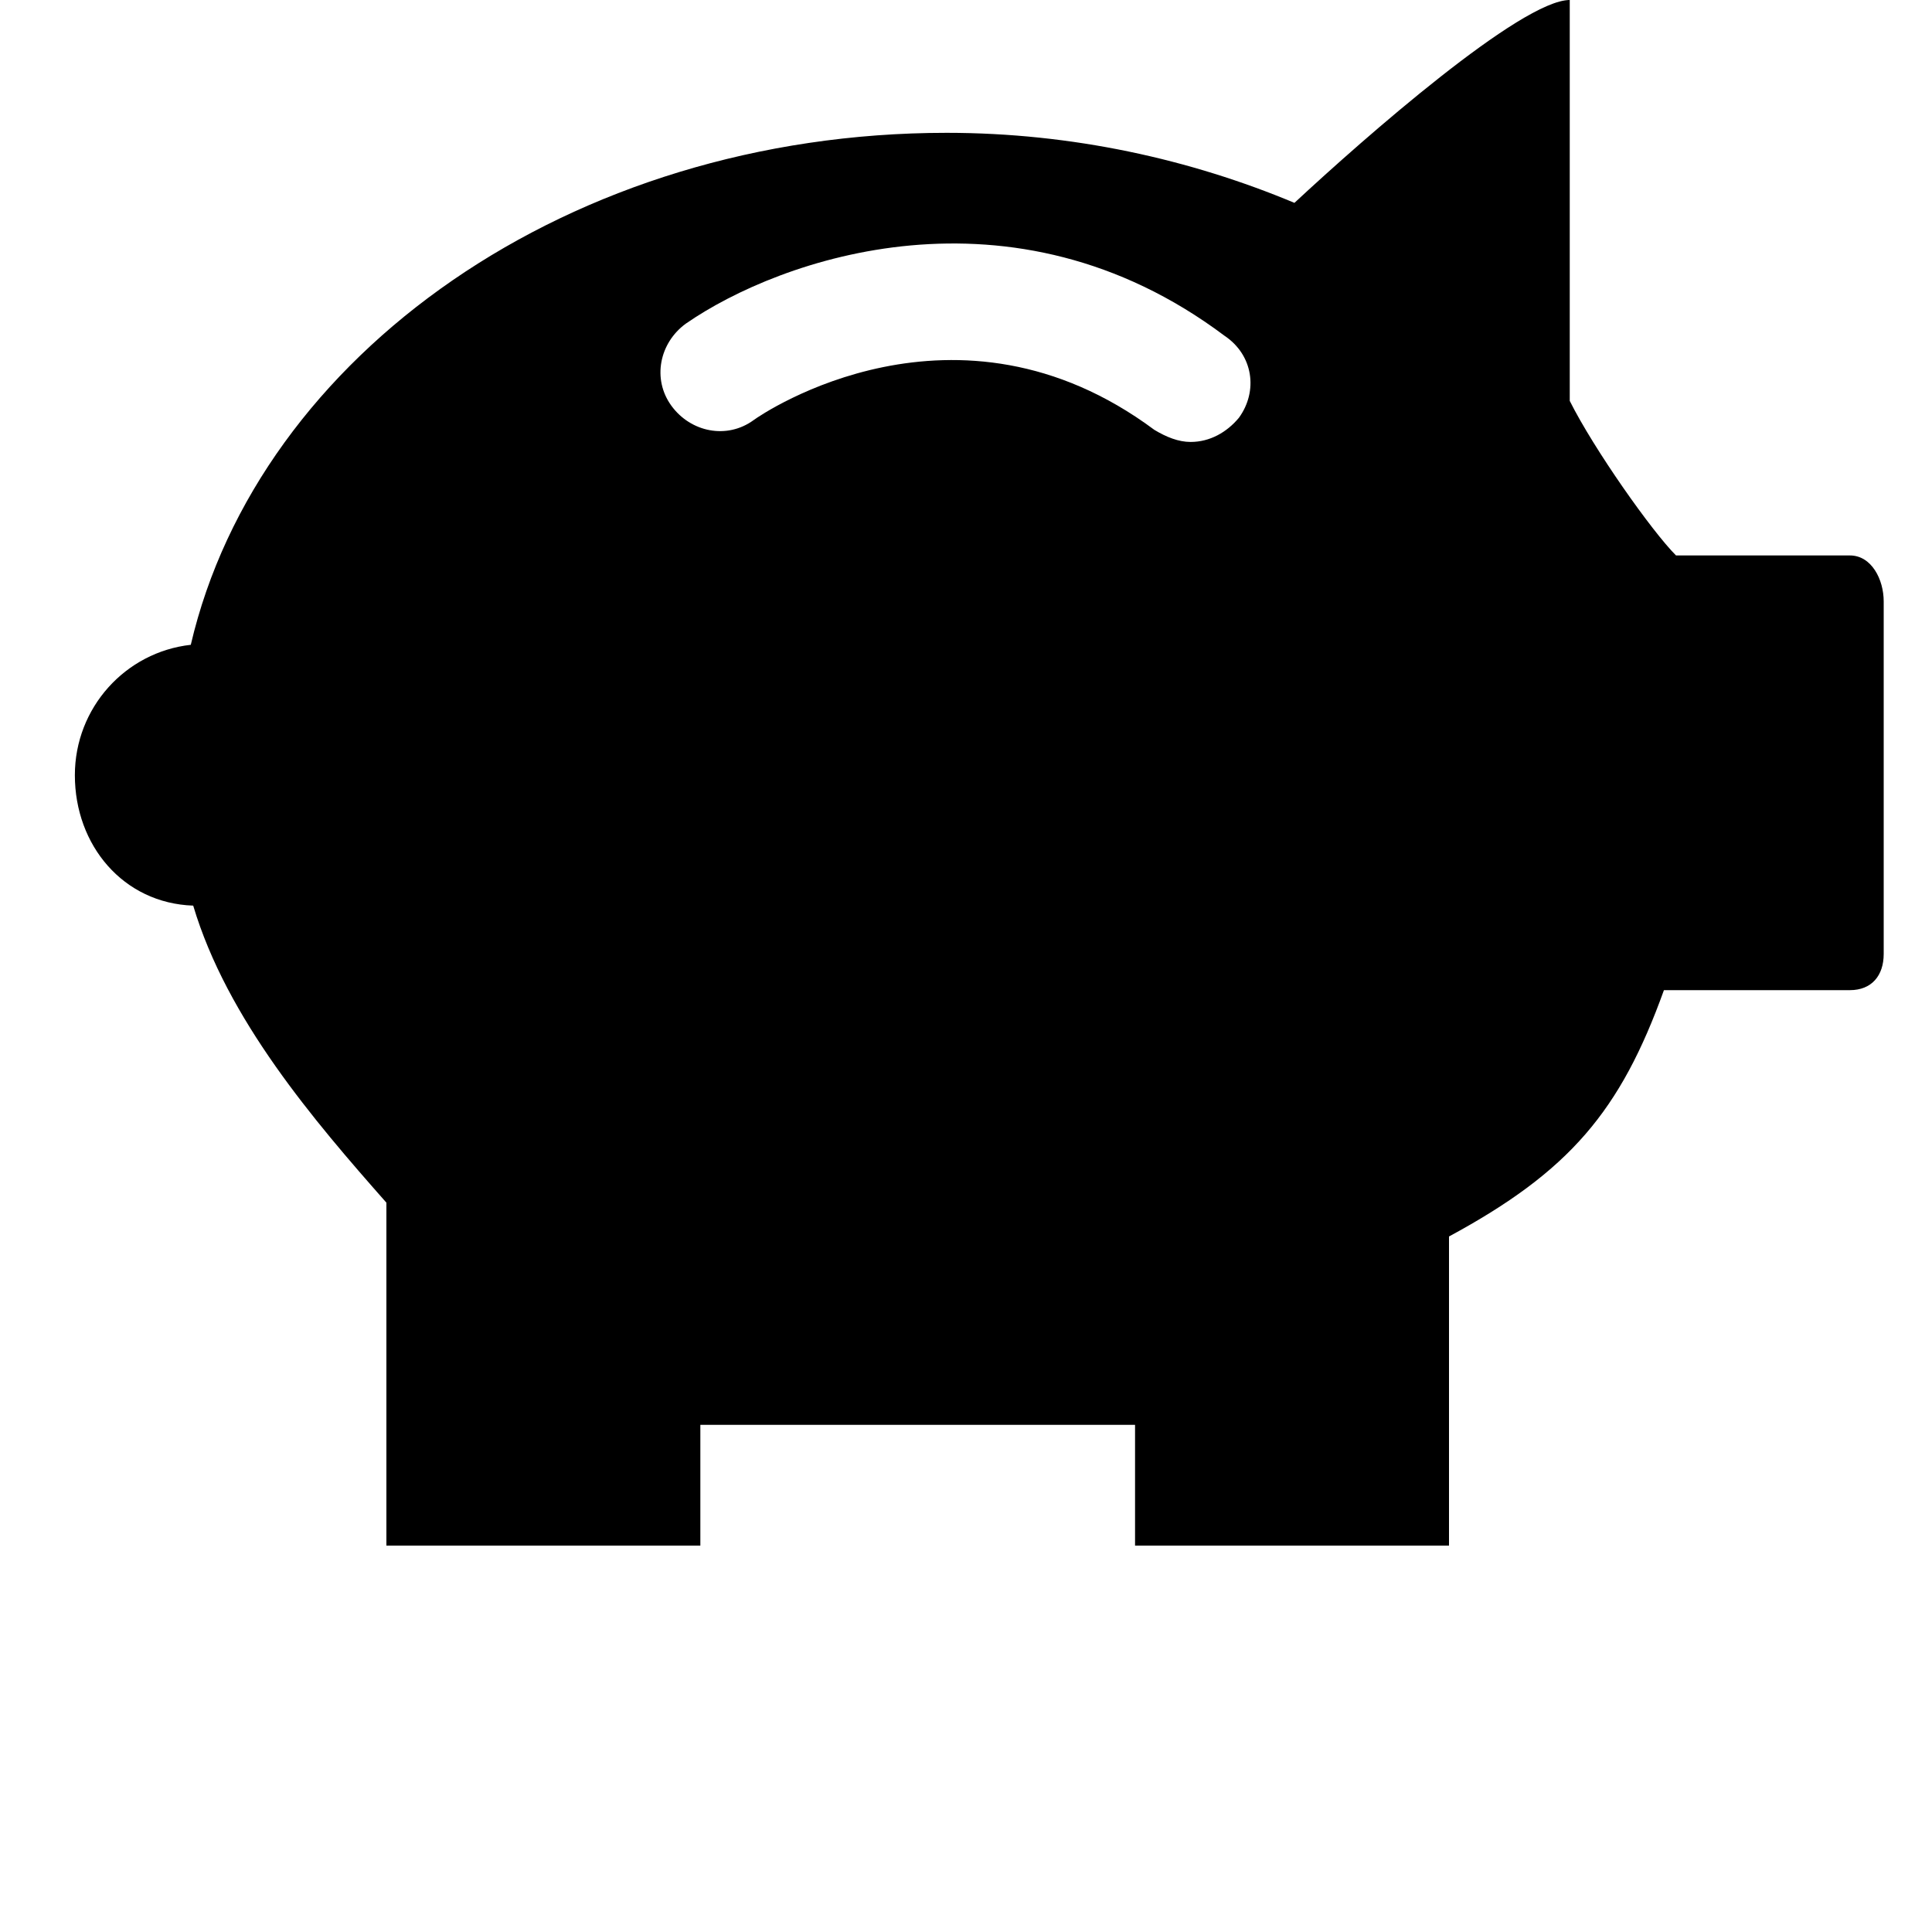 <?xml version="1.0" encoding="utf-8"?>
<!-- Generator: Adobe Illustrator 17.1.0, SVG Export Plug-In . SVG Version: 6.00 Build 0)  -->
<!DOCTYPE svg PUBLIC "-//W3C//DTD SVG 1.1//EN" "http://www.w3.org/Graphics/SVG/1.1/DTD/svg11.dtd">
<svg version="1.1" id="icon" xmlns="http://www.w3.org/2000/svg" xmlns:xlink="http://www.w3.org/1999/xlink" x="0px" y="0px"
	 viewBox="0 0 80 80" enable-background="new 0 0 80 80" xml:space="preserve">
<path d="M76.6,23h-7.2c-1-1-3.4-4.4-4.4-6.4V0c-2,0-8.5,5.7-11.4,8.4c-4.3-1.8-9.2-2.9-14.4-2.9c-15.6,0-28.5,9.2-31.3,21.2
	c-2.7,0.3-4.8,2.6-4.8,5.4c0,2.9,2,5.3,4.9,5.4c1.4,4.7,5,8.9,8,12.3V64h13v-5h18v5h13V51.2c5-2.7,7.1-5.2,8.9-10.2h7.7
	c0.9,0,1.4-0.6,1.4-1.5V24.9C78,24,77.5,23,76.6,23z M51.3,17.3c-0.5,0.6-1.2,1-2,1c-0.5,0-1-0.2-1.5-0.5
	c-8.2-6.1-16.2-0.7-16.6-0.4c-1.1,0.8-2.6,0.5-3.4-0.6c-0.8-1.1-0.5-2.6,0.6-3.4c3.9-2.7,13.5-6.1,22.3,0.5
	C51.9,14.7,52.1,16.2,51.3,17.3z"/>
</svg>
